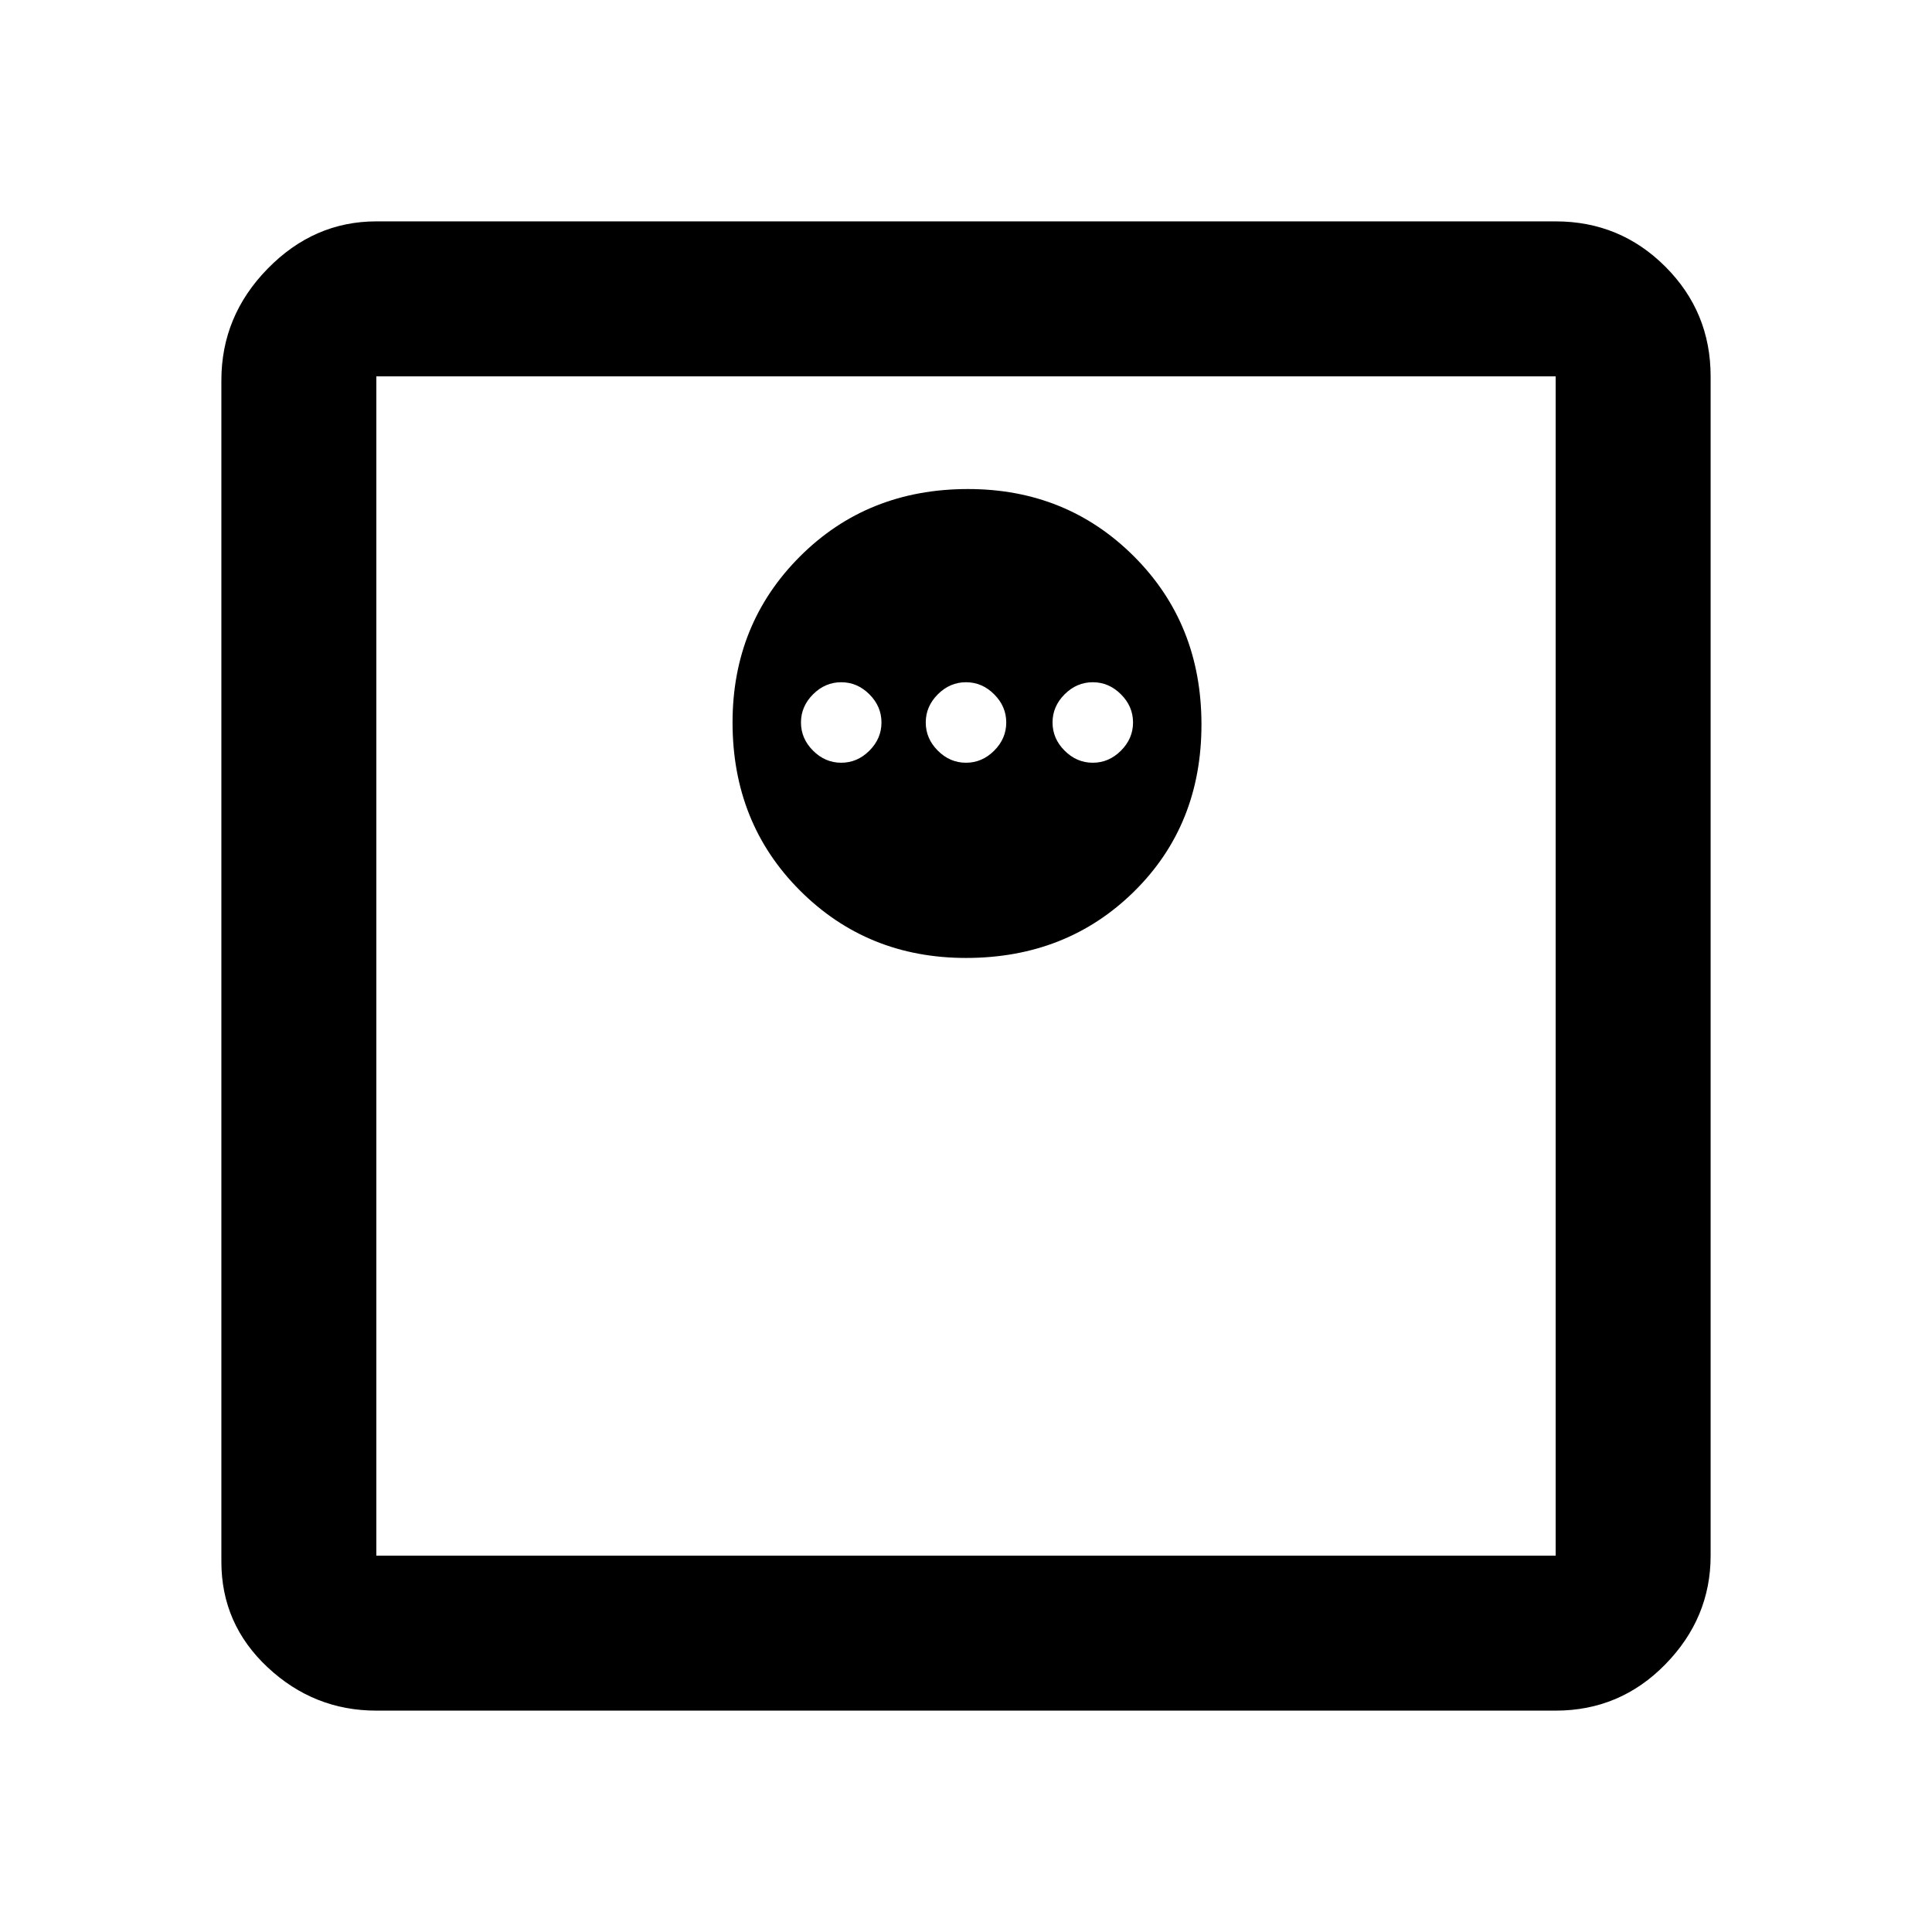 <svg xmlns="http://www.w3.org/2000/svg" height="48" width="48"><path d="M9.35 42.5Q7.8 42.5 6.65 41.425Q5.5 40.35 5.5 38.8V9.45Q5.5 7.85 6.65 6.675Q7.8 5.5 9.35 5.5H38.65Q40.25 5.5 41.375 6.625Q42.5 7.75 42.5 9.35V38.65Q42.5 40.2 41.375 41.35Q40.25 42.5 38.65 42.5ZM9.35 38.65H38.65Q38.65 38.65 38.65 38.65Q38.65 38.65 38.65 38.65V9.35Q38.65 9.35 38.65 9.35Q38.65 9.35 38.65 9.35H9.35Q9.35 9.35 9.35 9.35Q9.35 9.35 9.35 9.35V38.65Q9.35 38.65 9.35 38.65Q9.35 38.65 9.35 38.65ZM24 23.8Q26.5 23.8 28.175 22.15Q29.85 20.5 29.85 18Q29.85 15.5 28.175 13.825Q26.5 12.15 24.05 12.15Q21.55 12.15 19.875 13.825Q18.2 15.5 18.2 17.95Q18.2 20.45 19.875 22.125Q21.55 23.8 24 23.8ZM20.9 18.95Q20.5 18.95 20.2 18.65Q19.9 18.35 19.9 17.95Q19.9 17.55 20.2 17.25Q20.5 16.95 20.9 16.95Q21.3 16.95 21.6 17.25Q21.9 17.55 21.9 17.95Q21.9 18.35 21.6 18.65Q21.3 18.95 20.9 18.95ZM24 18.95Q23.6 18.95 23.3 18.65Q23 18.35 23 17.95Q23 17.55 23.3 17.25Q23.6 16.95 24 16.95Q24.4 16.95 24.7 17.25Q25 17.55 25 17.95Q25 18.35 24.7 18.65Q24.4 18.95 24 18.95ZM27.15 18.95Q26.75 18.95 26.45 18.65Q26.15 18.35 26.15 17.95Q26.15 17.55 26.45 17.25Q26.75 16.95 27.15 16.95Q27.55 16.95 27.85 17.25Q28.15 17.55 28.15 17.95Q28.15 18.35 27.85 18.65Q27.55 18.95 27.15 18.95ZM9.35 38.65Q9.35 38.65 9.35 38.65Q9.35 38.65 9.35 38.65V9.35Q9.35 9.35 9.35 9.35Q9.35 9.35 9.35 9.35Q9.35 9.35 9.35 9.35Q9.35 9.35 9.35 9.35V38.65Q9.35 38.65 9.35 38.65Q9.35 38.65 9.35 38.65Z"/></svg>